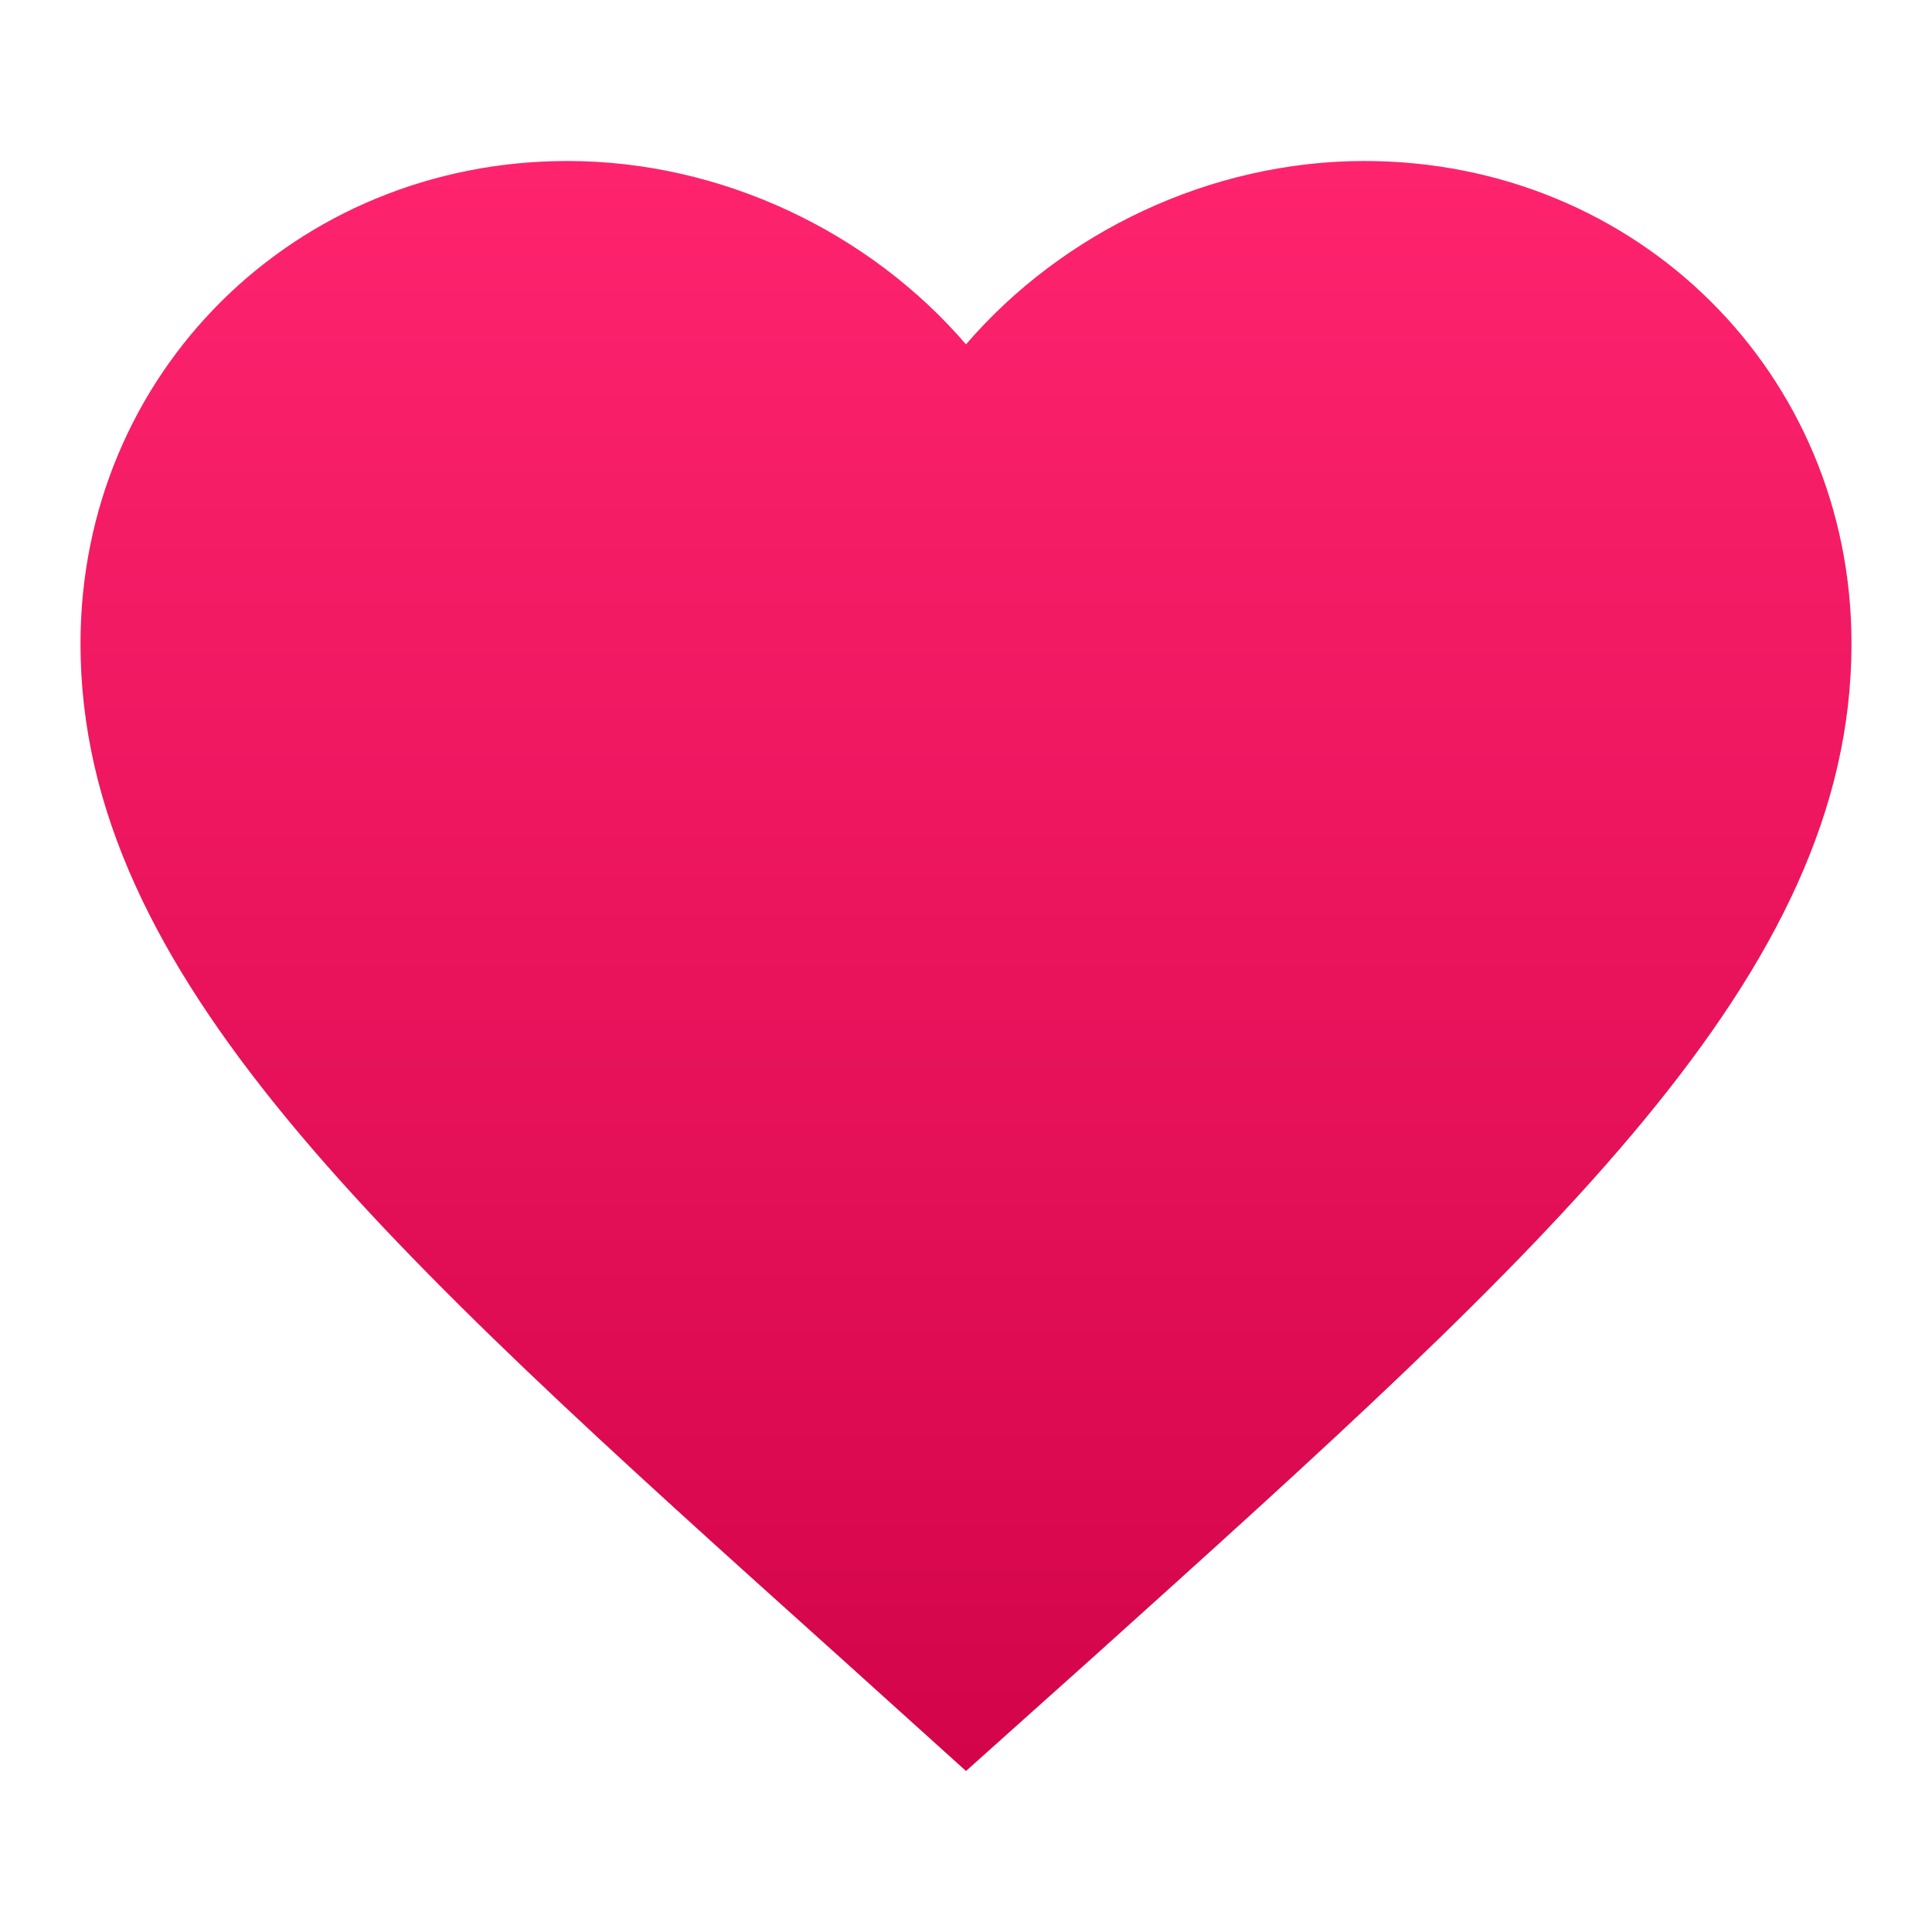 <svg width="24" height="24" viewBox="0 0 24 24" fill="none" xmlns="http://www.w3.org/2000/svg">
<path d="M12 22L10.405 20.561C4.74 15.471 1 12.114 1 7.995C1 4.638 3.662 2 7.05 2C8.964 2 10.801 2.883 12 4.278C13.199 2.883 15.036 2 16.95 2C20.338 2 23 4.638 23 7.995C23 12.114 19.26 15.471 13.595 20.572L12 22Z" fill="url(#paint0_linear)"/>
<defs>
<linearGradient id="paint0_linear" x1="12" y1="2" x2="12" y2="22" gradientUnits="userSpaceOnUse">
<stop stop-color="#FF236E"/>
<stop offset="1" stop-color="#D3044A"/>
</linearGradient>
</defs>
</svg>
